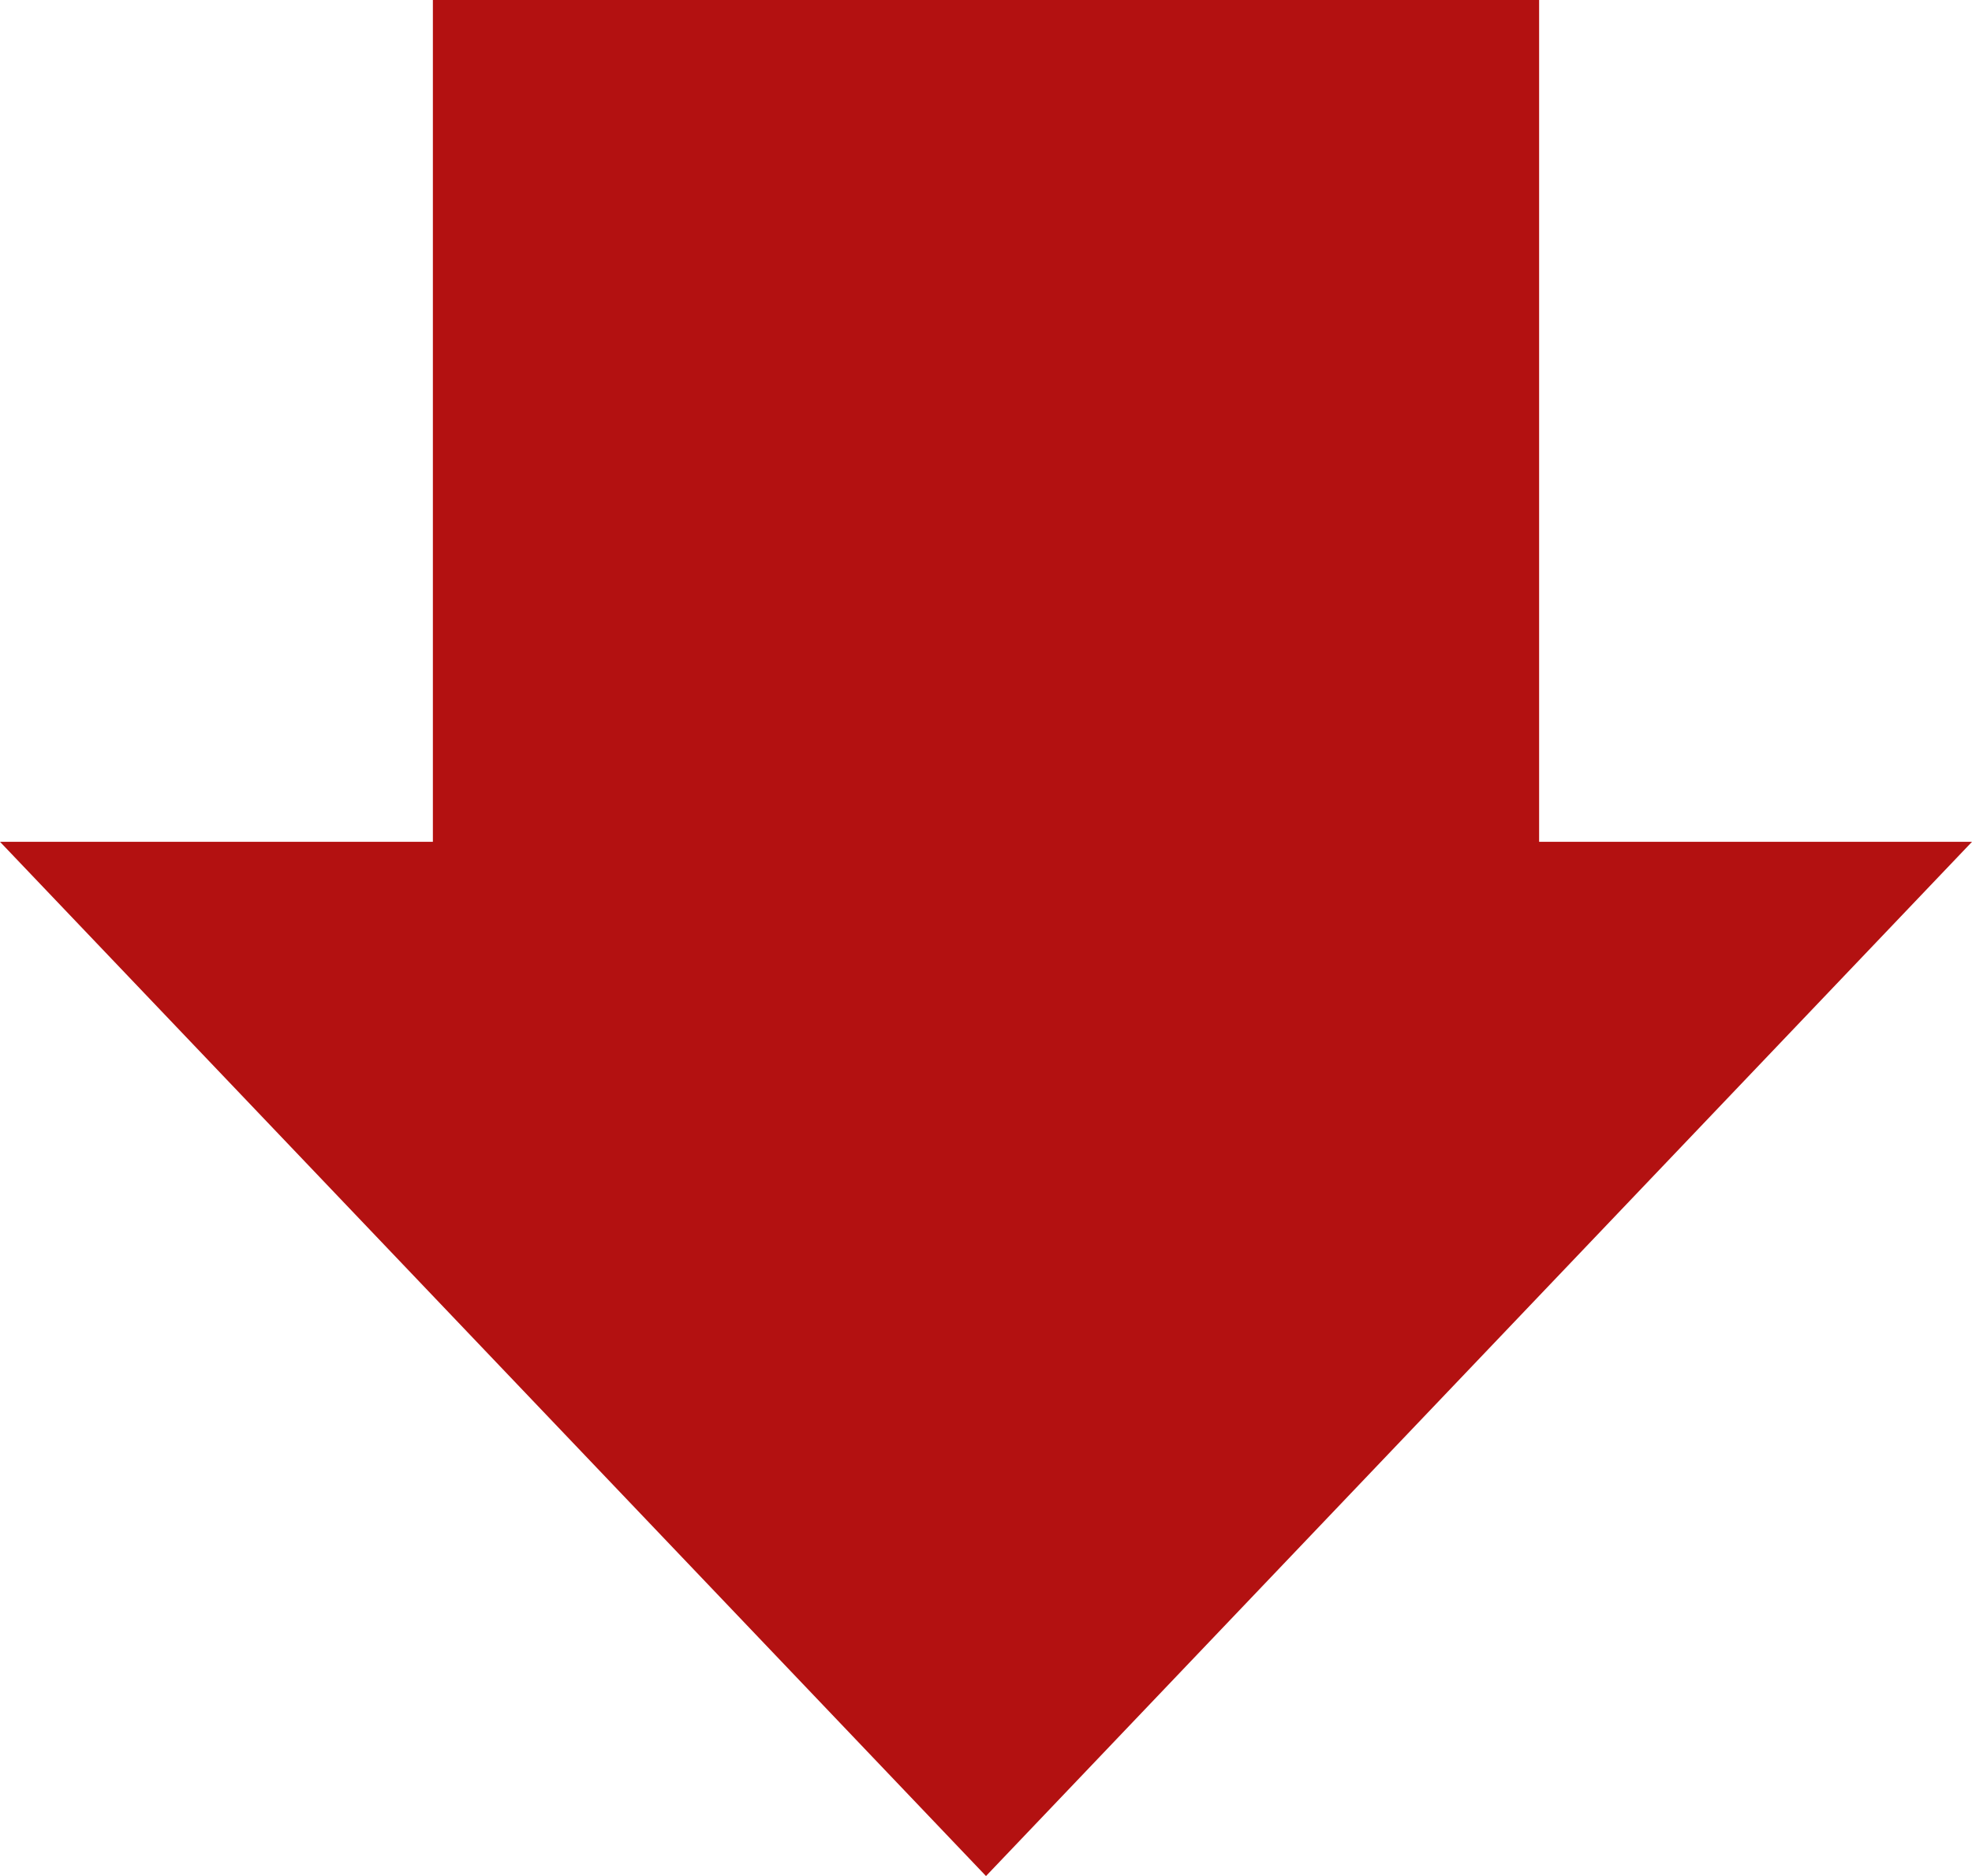 <?xml version="1.0" encoding="UTF-8" standalone="no"?>
<svg xmlns="http://www.w3.org/2000/svg" width="164" height="156" version="1.0">
<path d="M36,0v70h-36l82,86l82-86h-36V0z" fill="#b31111"/>
</svg>
